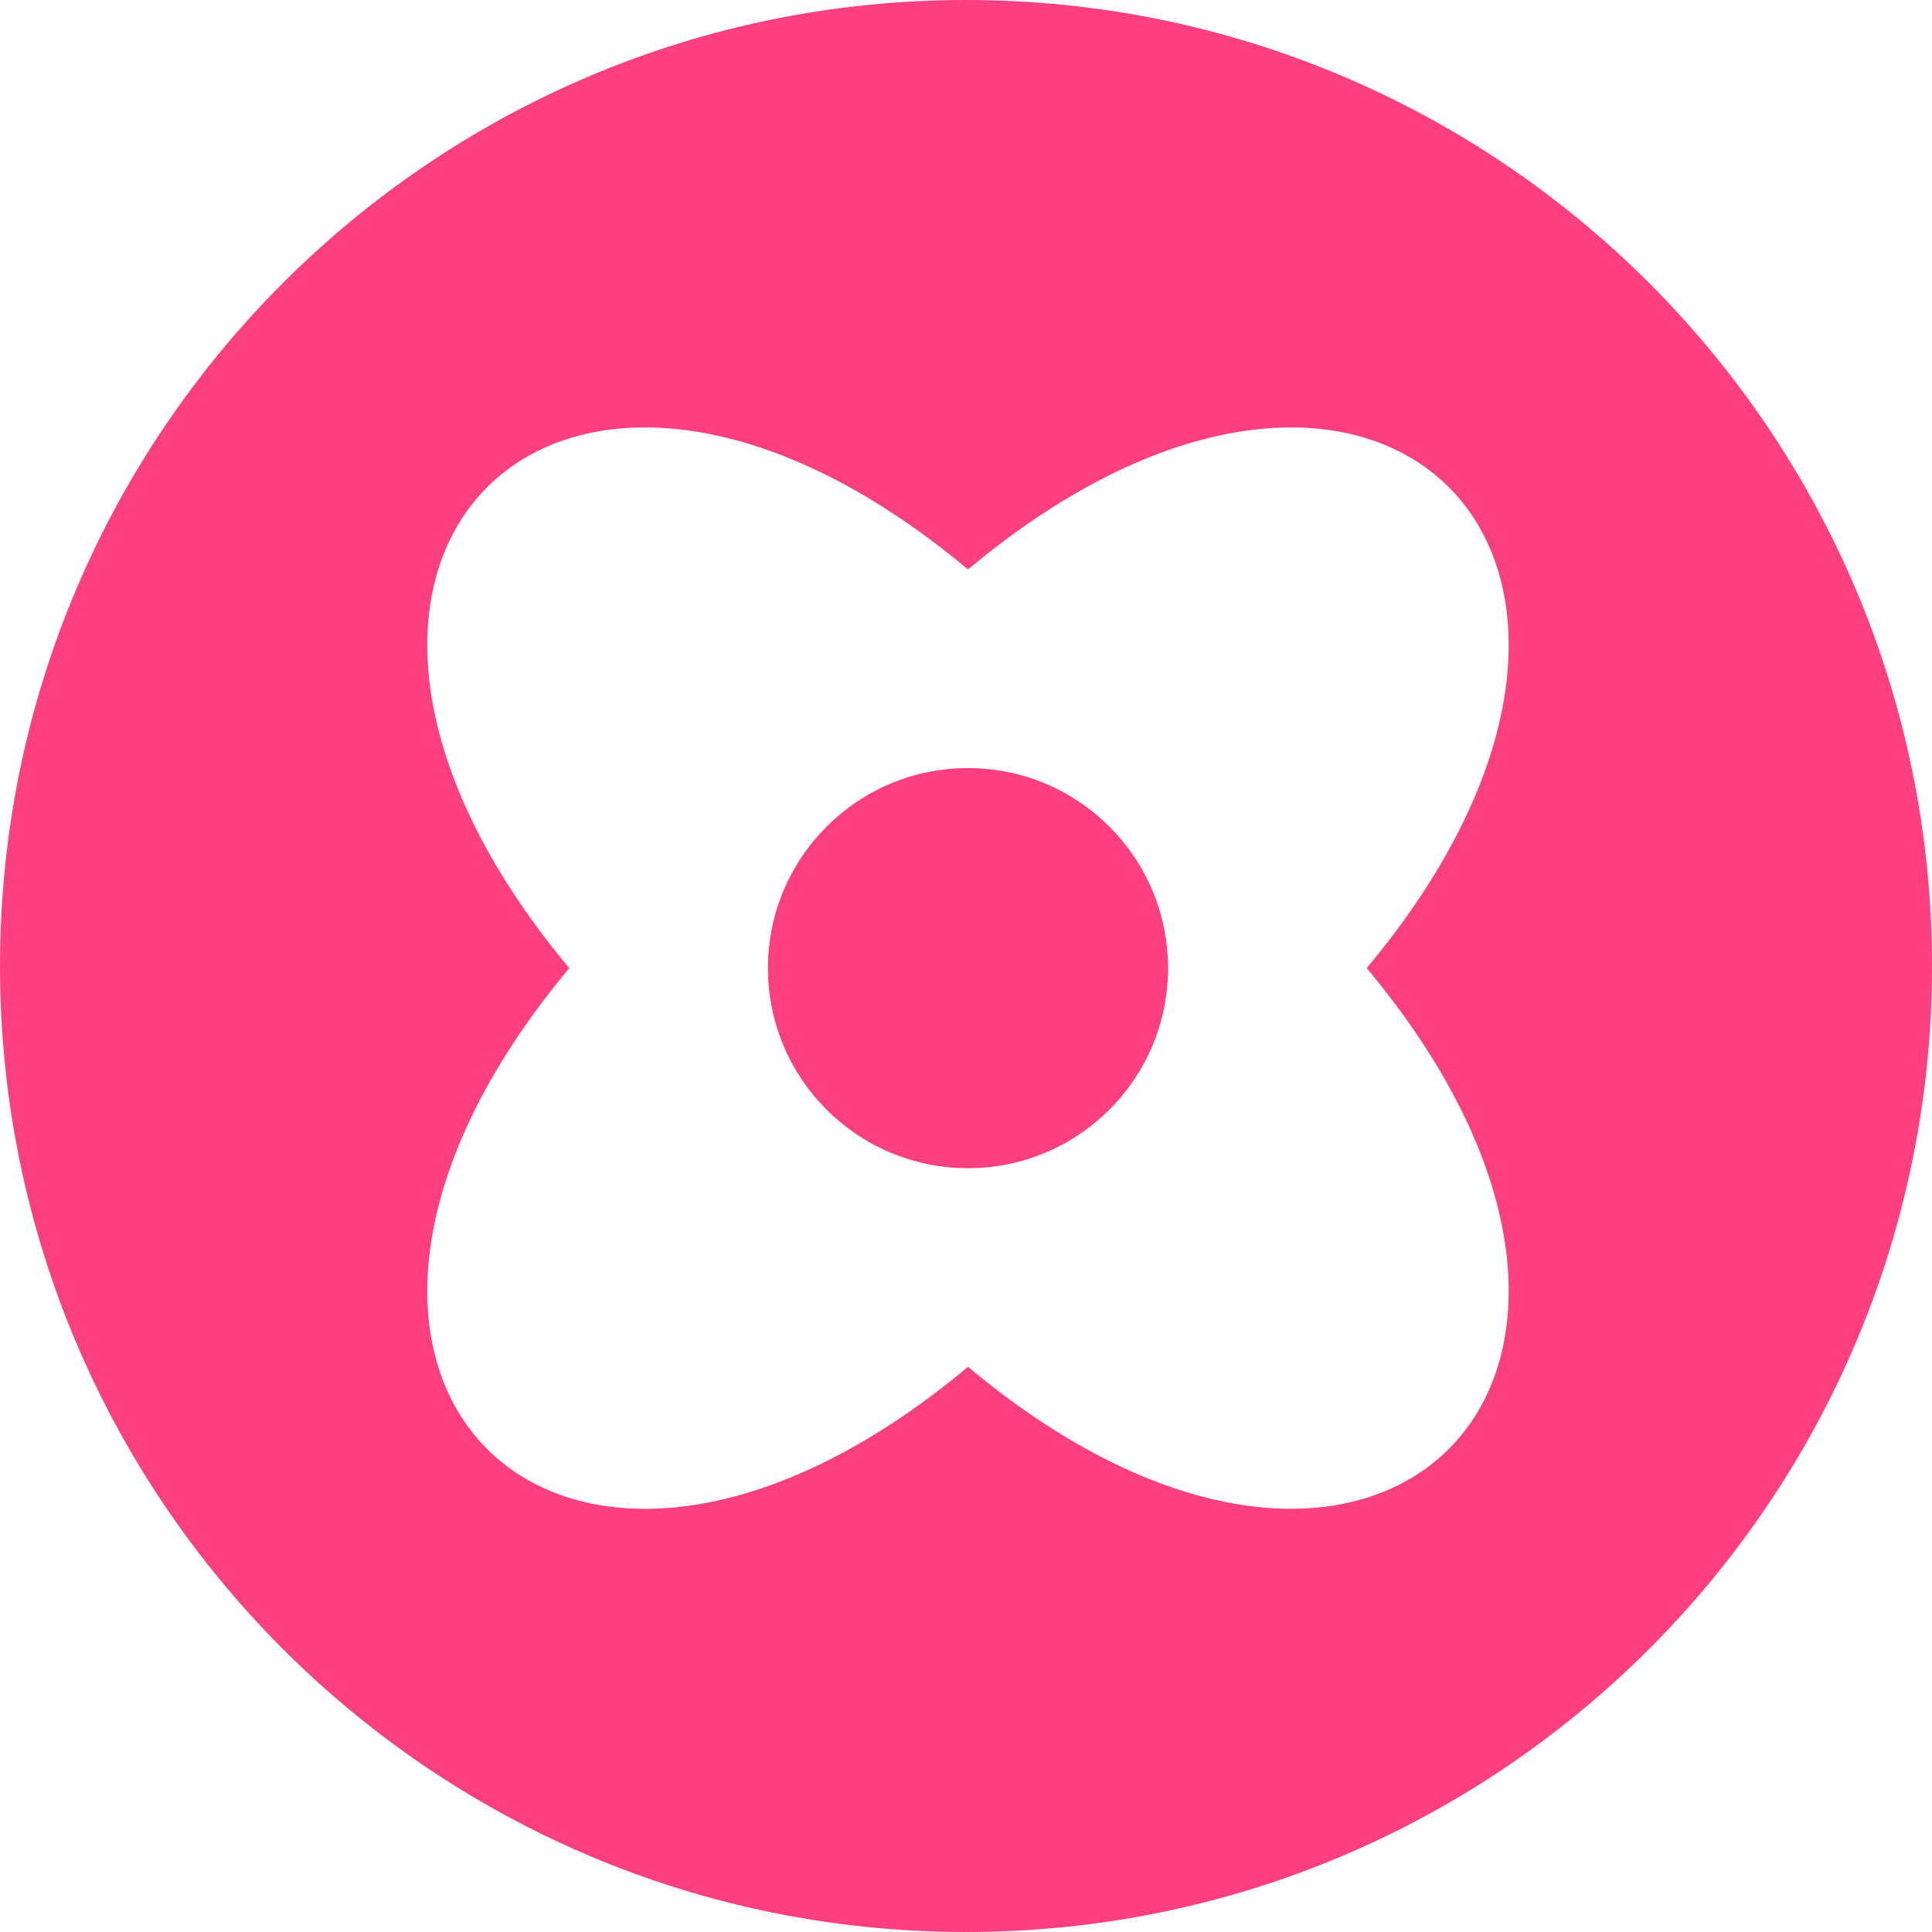 <svg width="88" height="88" xmlns="http://www.w3.org/2000/svg"><g transform="matrix(1 0 0 1 44 44)"  ><path style="stroke: none; stroke-width: 1; stroke-dasharray: none; stroke-linecap: butt; stroke-dashoffset: 0; stroke-linejoin: miter; stroke-miterlimit: 4; fill: rgb(255,63,127); fill-rule: evenodd; opacity: 1;"  transform=" translate(-44, -44)" d="M 44 88 C 68.3 88 88 68.3 88 44 C 88 19.7 68.3 0 44 0 C 19.7 0 0 19.7 0 44 C 0 68.3 19.7 88 44 88 Z M 44.091 62.258 C 25.463 77.824 10.364 62.725 25.93 44.097 C 10.364 25.469 25.463 10.37 44.091 25.937 C 62.715 10.37 77.818 25.469 62.251 44.097 C 77.818 62.711 62.715 77.824 44.091 62.258 Z M 53.203 44.097 C 53.203 49.13 49.124 53.21 44.091 53.21 C 39.058 53.21 34.978 49.13 34.978 44.097 C 34.978 39.065 39.058 34.985 44.091 34.985 C 49.124 34.985 53.203 39.065 53.203 44.097 Z" stroke-linecap="round" /></g></svg>